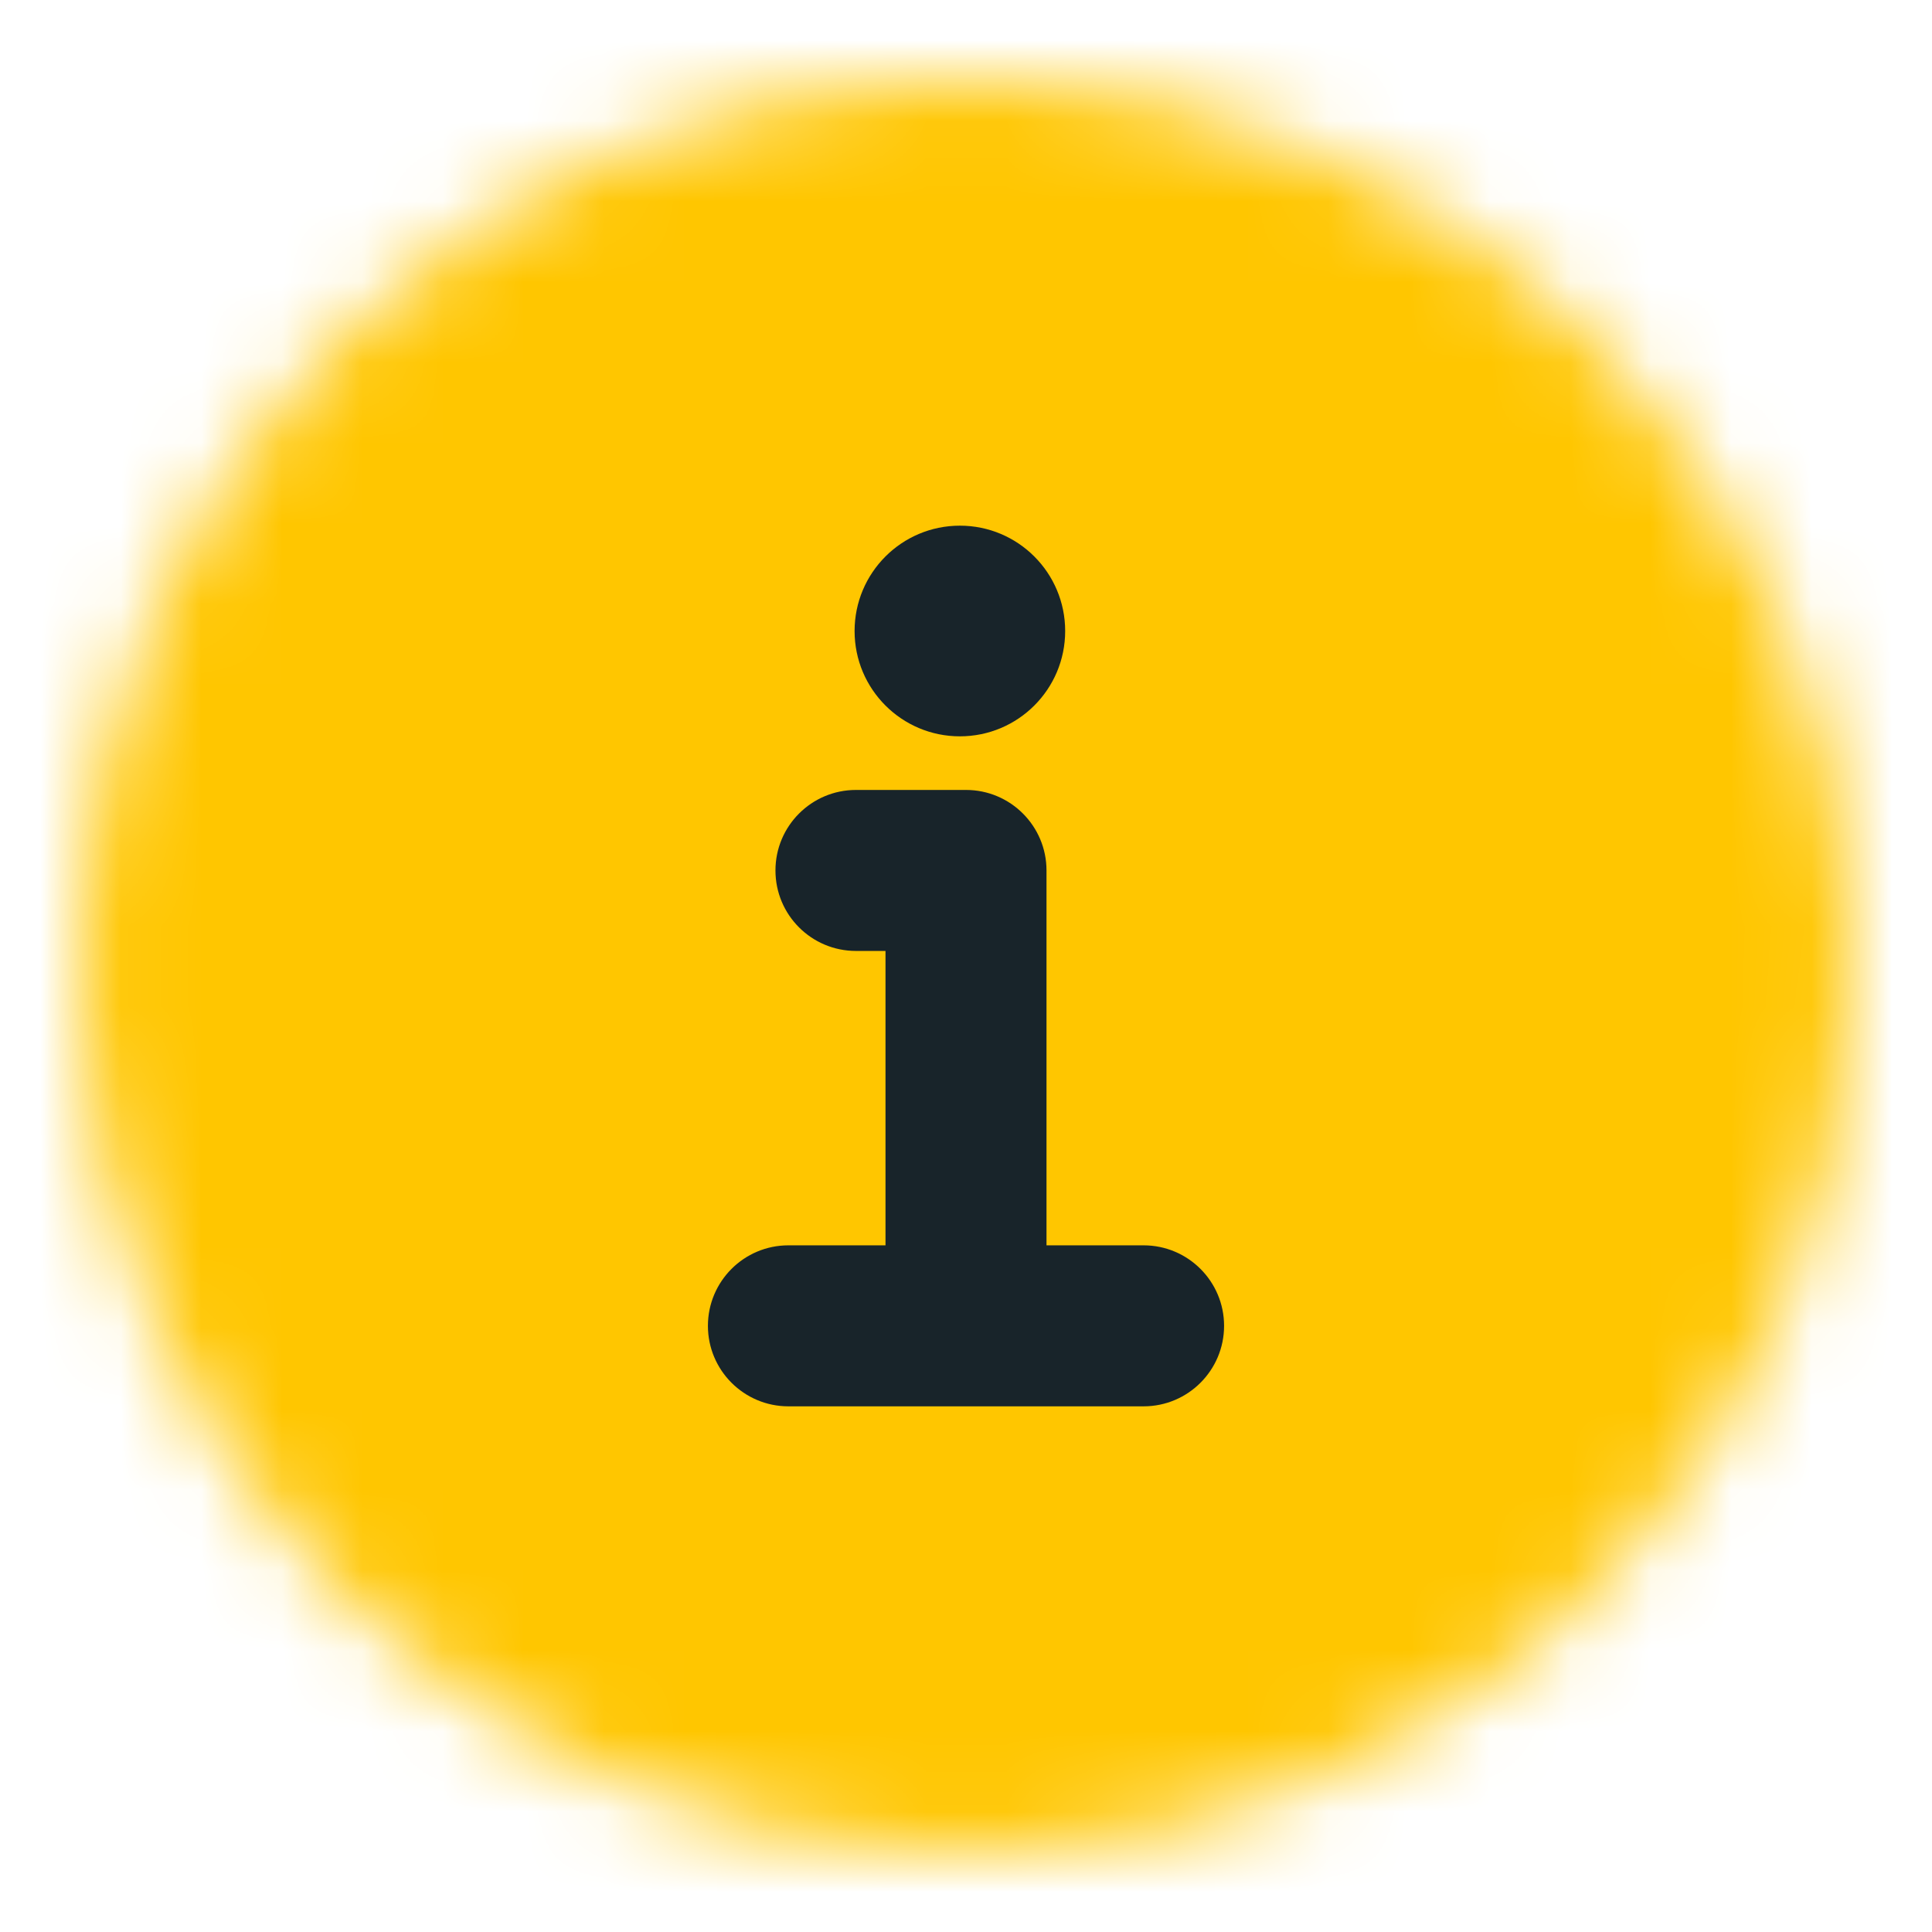 <svg width="24" height="24" viewBox="0 0 24 24" fill="none" xmlns="http://www.w3.org/2000/svg">
<mask id="mask0_16454_25103" style="mask-type:alpha" maskUnits="userSpaceOnUse" x="1" y="1" width="22" height="22">
<ellipse cx="12" cy="12" rx="11" ry="11" fill="#D9D9D9"/>
</mask>
<g mask="url(#mask0_16454_25103)">
<rect width="24" height="24" fill="#FFC600"/>
</g>
<path fill-rule="evenodd" clip-rule="evenodd" d="M9.633 10.813C9.633 10.261 10.081 9.813 10.633 9.813H12C12.552 9.813 13 10.261 13 10.813V15.47H14.206C14.758 15.47 15.206 15.918 15.206 16.47C15.206 17.022 14.758 17.47 14.206 17.47H9.794C9.242 17.47 8.794 17.022 8.794 16.47C8.794 15.918 9.242 15.47 9.794 15.47H11V11.813H10.633C10.081 11.813 9.633 11.366 9.633 10.813Z" fill="#18242A"/>
<path d="M13.232 7.839C13.232 8.561 12.647 9.147 11.924 9.147C11.201 9.147 10.616 8.561 10.616 7.839C10.616 7.116 11.201 6.53 11.924 6.53C12.647 6.53 13.232 7.116 13.232 7.839Z" fill="#18242A"/>
</svg>
